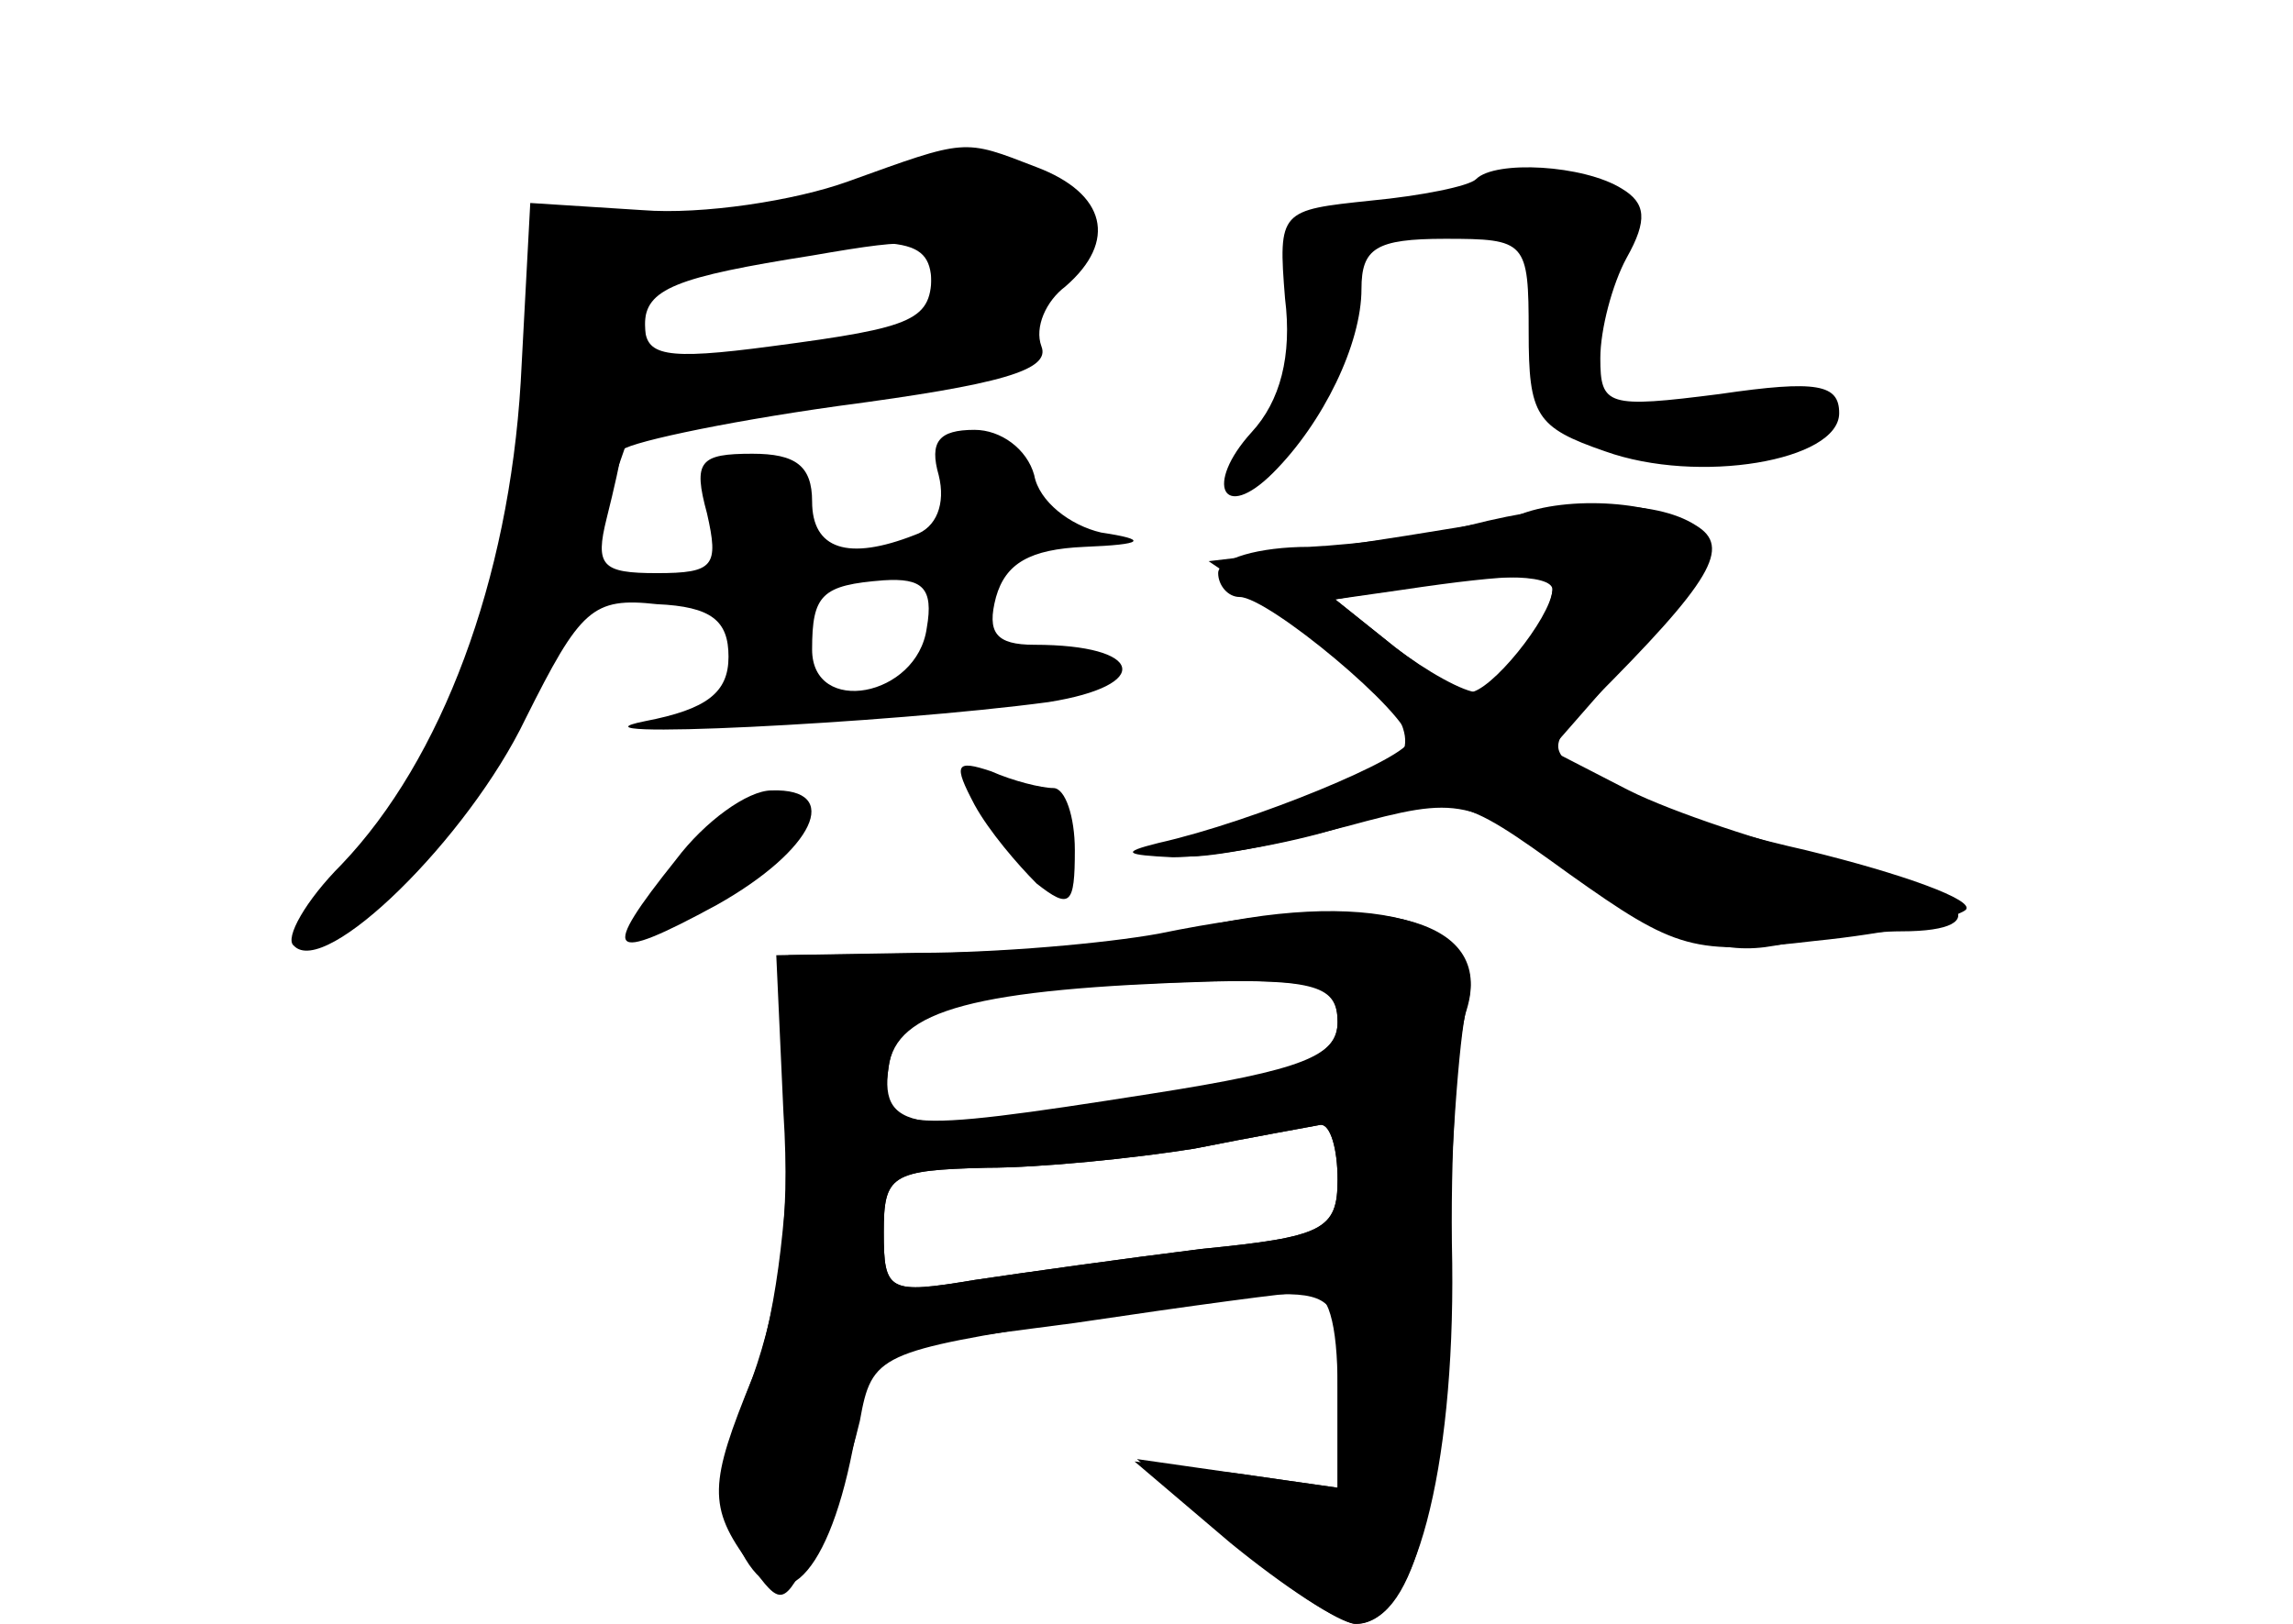 <?xml version="1.0" standalone="no"?>
<!DOCTYPE svg PUBLIC "-//W3C//DTD SVG 20010904//EN"
 "http://www.w3.org/TR/2001/REC-SVG-20010904/DTD/svg10.dtd">
<svg version="1.0" xmlns="http://www.w3.org/2000/svg"
 width="96pt" height="68pt" viewBox="0 0 96 68"
 preserveAspectRatio="xMidYMid meet">
<g transform="translate(0,68) scale(0.1,-0.1)" fill="#000000" stroke="none">
<g id="part-0" class="char-part">
  <path d="M355 604 c-22 -8 -61 -14 -86 -12 l-47 3 -4 -75 c-5 -83 -33 -158
-75 -202 -15 -15 -24 -31 -20 -34 13 -14 73 45 97 95 23 46 28 51 55 48 23 -1
30 -7 30 -22 0 -15 -9 -22 -35 -27 -40 -8 102 -1 169 8 44 7 40 24 -6 24 -16
0 -20 5 -16 20 4 14 14 20 37 21 25 1 27 3 7 6 -13 3 -26 13 -28 24 -3 11 -14
19 -25 19 -15 0 -19 -5 -15 -19 3 -12 -1 -22 -10 -25 -28 -11 -43 -6 -43 14 0
15 -7 20 -25 20 -22 0 -25 -3 -19 -25 5 -22 3 -25 -21 -25 -23 0 -26 3 -21 23
3 12 6 25 6 28 0 3 41 12 91 19 68 9 89 15 85 25 -3 8 2 19 10 25 22 19 17 39
-12 50 -31 12 -29 12 -79 -6z m35 -38 c0 -20 -6 -23 -67 -31 -45 -6 -53 -4
-53 9 0 15 13 20 70 29 46 8 50 7 50 -7z m-2 -149 c-4 -29 -48 -37 -48 -9 0
23 4 27 30 29 16 1 21 -3 18 -20z"/>
  <path d="M618 605 c-3 -3 -23 -7 -44 -9 -38 -4 -39 -4 -36 -41 3 -24 -2 -43
-14 -56 -20 -22 -12 -38 9 -17 21 21 37 54 37 77 0 17 6 21 35 21 34 0 35 -1
35 -39 0 -35 3 -40 32 -50 39 -14 98 -4 98 16 0 12 -9 14 -50 8 -47 -6 -50 -5
-50 15 0 12 5 31 11 42 9 16 8 23 -2 29 -16 10 -53 12 -61 4z"/>
  <path d="M635 464 c-6 -2 -37 -7 -70 -12 l-59 -7 37 -25 c36 -24 53 -48 42
-58 -2 -3 -28 -13 -57 -23 -61 -21 -37 -24 36 -5 48 13 50 12 100 -21 39 -27
57 -33 79 -29 16 3 40 6 53 6 42 0 26 18 -28 30 -29 7 -68 20 -86 29 l-33 17
35 40 c26 31 32 44 23 53 -11 11 -51 14 -72 5z m15 -30 c0 -13 -22 -44 -31
-44 -6 0 -22 9 -35 19 l-25 20 28 4 c47 7 63 7 63 1z"/>
  <path d="M408 343 c6 -11 18 -25 26 -33 14 -11 16 -9 16 14 0 14 -4 26 -9 26
-5 0 -17 3 -26 7 -15 5 -16 3 -7 -14z"/>
  <path d="M283 320 c-32 -40 -29 -44 17 -19 41 23 53 49 23 48 -10 0 -28 -13
-40 -29z"/>
  <path d="M495 290 c-16 -4 -60 -8 -97 -9 l-68 -1 0 -70 c0 -40 -6 -86 -15
-107 -18 -44 -19 -54 -1 -78 13 -18 14 -18 26 6 8 13 16 37 20 54 5 28 8 29
90 42 117 17 110 19 110 -28 l0 -42 -42 6 -42 6 39 -34 c22 -19 45 -34 52 -35
24 0 37 46 39 141 1 53 5 106 8 117 12 37 -43 51 -119 32z m65 -38 c0 -14 -14
-20 -70 -30 -105 -18 -122 -17 -118 11 3 24 36 33 136 36 44 1 52 -2 52 -17z
m0 -66 c0 -21 -6 -24 -57 -29 -32 -4 -75 -10 -95 -13 -36 -6 -38 -5 -38 20 0
24 3 26 43 27 23 0 62 4 87 8 25 5 48 9 53 10 4 0 7 -10 7 -23z"/>
</g>
<g id="part-1" class="char-part">
  <path d="M340 595 c-25 -7 -61 -11 -80 -8 l-35 5 0 -64 c0 -76 -24 -142 -73
-206 -29 -38 -31 -44 -12 -31 42 28 82 85 104 151 l22 63 85 10 c63 7 85 13
81 23 -2 7 3 21 12 31 12 13 13 20 4 29 -15 15 -48 14 -108 -3z m50 -35 c0
-11 -6 -20 -12 -21 -7 0 -34 -4 -60 -8 -46 -7 -48 -7 -48 15 0 18 7 24 33 27
77 9 87 8 87 -13z"/>
</g>
<g id="part-2" class="char-part">
  <path d="M615 460 c-16 -4 -47 -8 -67 -9 -21 0 -38 -5 -38 -11 0 -5 4 -10 9
-10 12 0 71 -49 71 -60 0 -7 -65 -34 -105 -43 -16 -4 -14 -5 6 -6 14 0 47 5
72 13 46 14 47 14 94 -20 45 -32 52 -34 103 -28 30 3 58 9 63 13 4 4 -26 15
-67 25 -40 9 -82 23 -91 30 -17 12 -17 14 1 32 51 51 59 65 44 74 -17 11 -52
11 -95 0z m35 -27 c-1 -12 -26 -43 -35 -43 -4 0 -18 9 -31 19 l-25 20 23 4
c40 7 68 7 68 0z"/>
</g>
<g id="part-3" class="char-part">
  <path d="M485 289 c-22 -4 -67 -8 -100 -8 l-60 -1 3 -66 c3 -46 -2 -80 -13
-111 -14 -36 -15 -50 -6 -70 16 -34 37 -16 48 40 l9 42 84 11 c47 7 91 13 98
13 8 1 12 -13 12 -40 l0 -42 -42 6 -43 5 40 -34 c22 -18 46 -34 53 -34 24 0
41 64 40 151 -1 46 2 94 6 106 12 39 -37 51 -129 32z m75 -37 c0 -14 -14 -20
-78 -30 -108 -17 -114 -16 -110 11 3 25 34 33 131 36 48 1 57 -2 57 -17z m0
-66 c0 -21 -6 -24 -57 -29 -32 -4 -75 -10 -95 -13 -36 -6 -38 -5 -38 20 0 24
3 26 43 27 23 0 62 4 87 8 25 5 48 9 53 10 4 0 7 -10 7 -23z"/>
</g>
</g>
</svg>